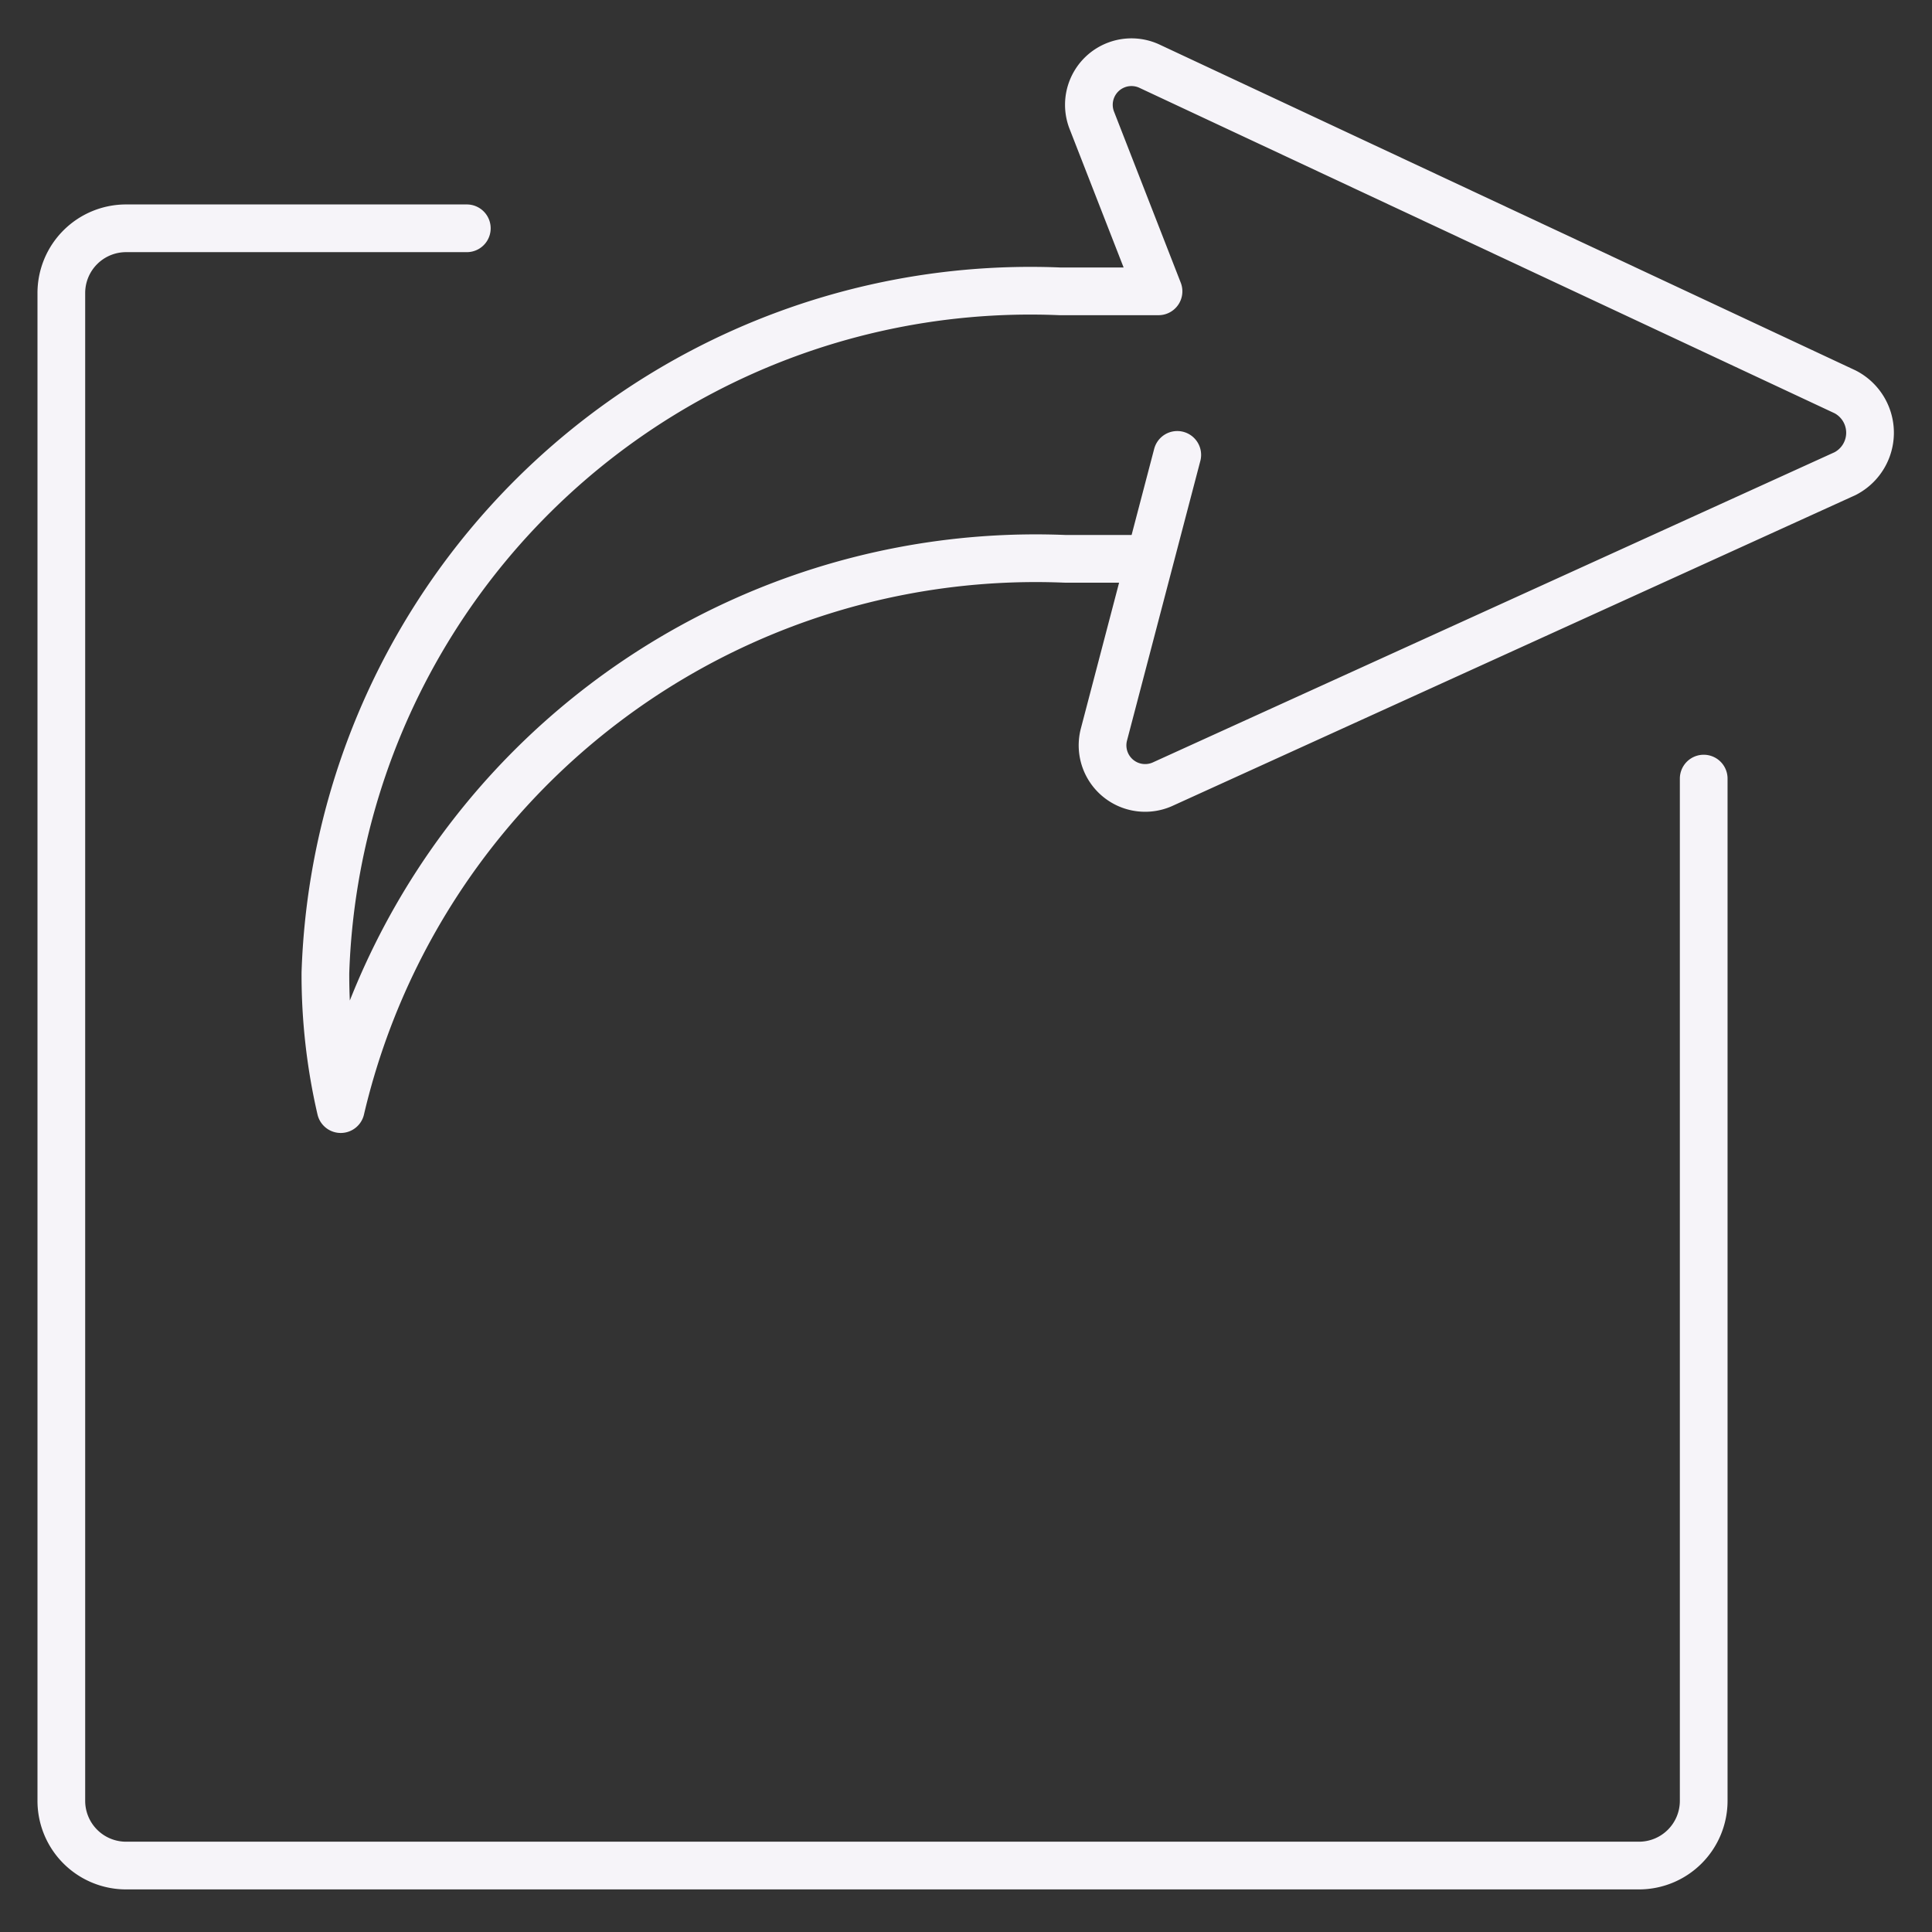 <svg id="Layer_1" data-name="Layer 1" xmlns="http://www.w3.org/2000/svg" viewBox="0 0 11.34 11.34"><rect x="0" y="0" width="11.34" height="11.34" fill="#333333" stroke="none"/><defs><style>.cls-1{fill:none;stroke:#f6f4f9;stroke-linecap:round;stroke-linejoin:round;stroke-width:0.28px;}</style></defs><path class="cls-1" d="M6.72,3.28H6.25A4.19,4.19,0,0,0,2,6.51a3.5,3.5,0,0,1-.09-.8,4.14,4.14,0,0,1,4.31-4H6.8l-.39-1A.25.25,0,0,1,6.75.39L10.83,2.3a.27.27,0,0,1,0,.48l-4,1.82a.25.25,0,0,1-.35-.29l.43-1.64"/><path class="cls-1" d="M10,4.57v6a.38.38,0,0,1-.38.38H.74a.38.38,0,0,1-.38-.38V1.72a.38.38,0,0,1,.38-.38h2"/></svg>